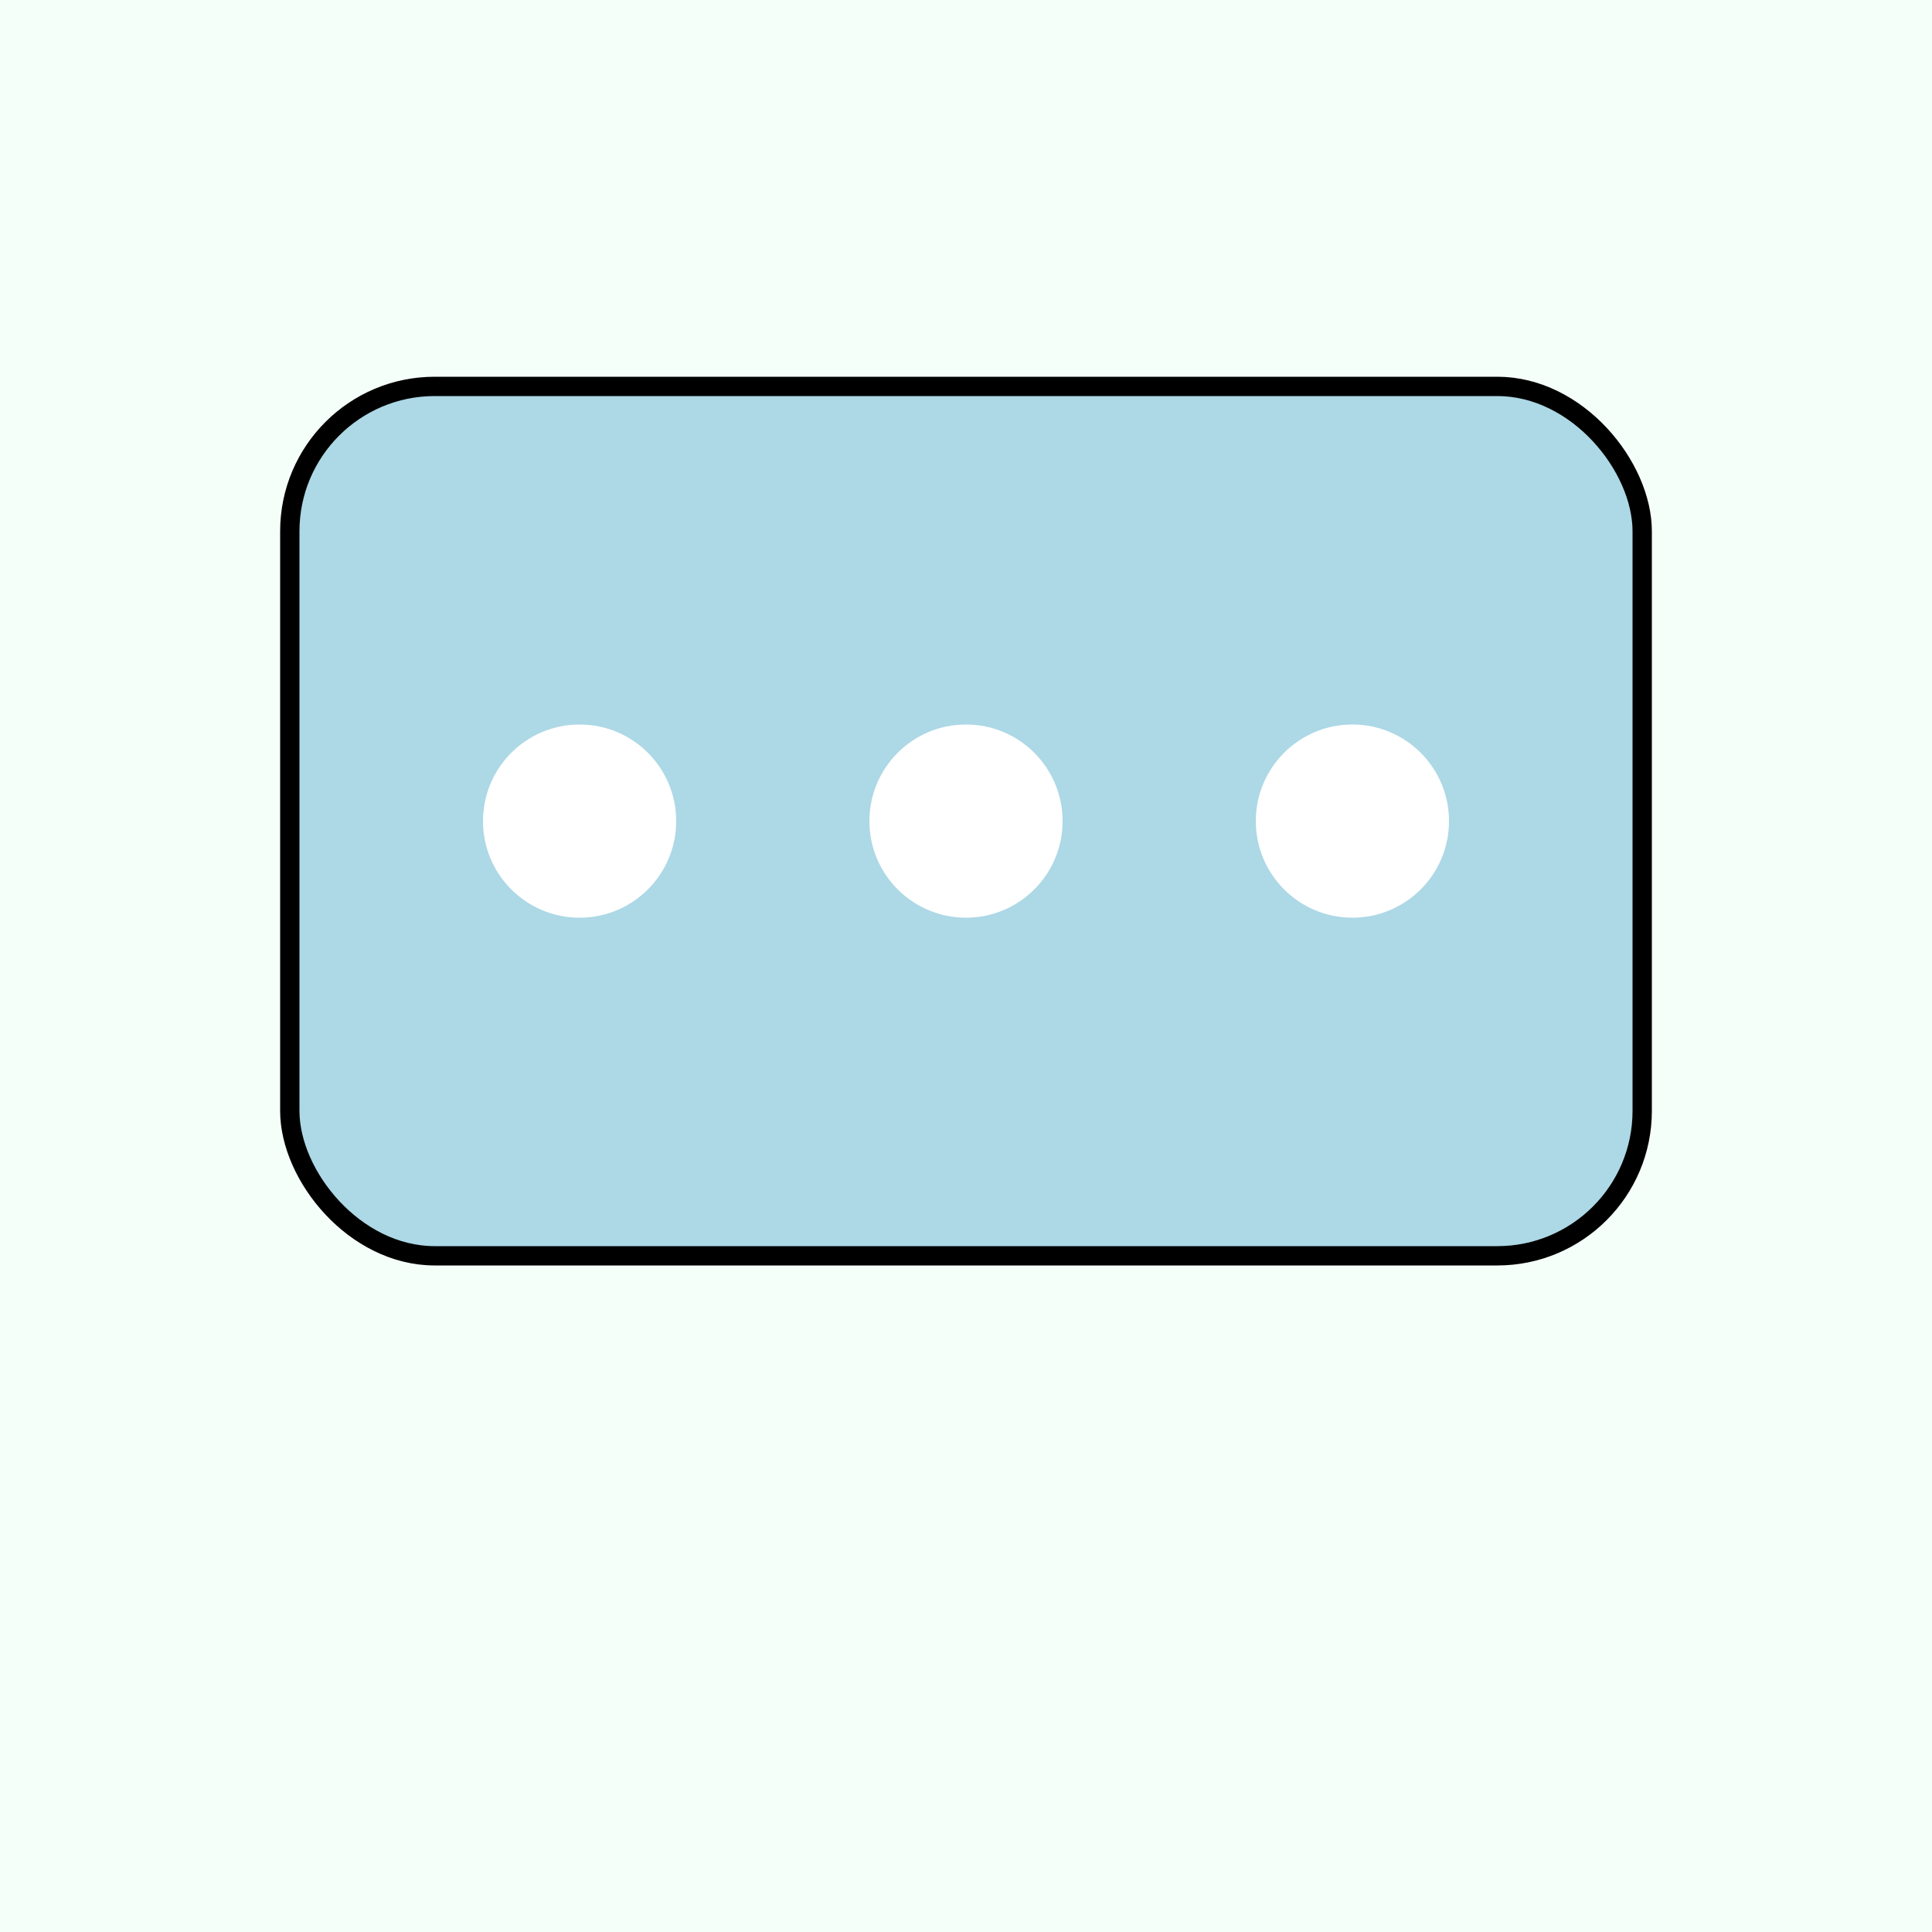 <svg width="200" height="200" xmlns="http://www.w3.org/2000/svg">
  <rect width="200" height="200" fill="mintcream"/>
  <g>
    <rect x="30" y="40" width="140" height="90" rx="15" ry="15" fill="lightblue" stroke="black" stroke-width="2"/>
    <circle cx="60" cy="85" r="10" fill="white"/>
    <circle cx="100" cy="85" r="10" fill="white"/>
    <circle cx="140" cy="85" r="10" fill="white"/>
  </g>
</svg>
